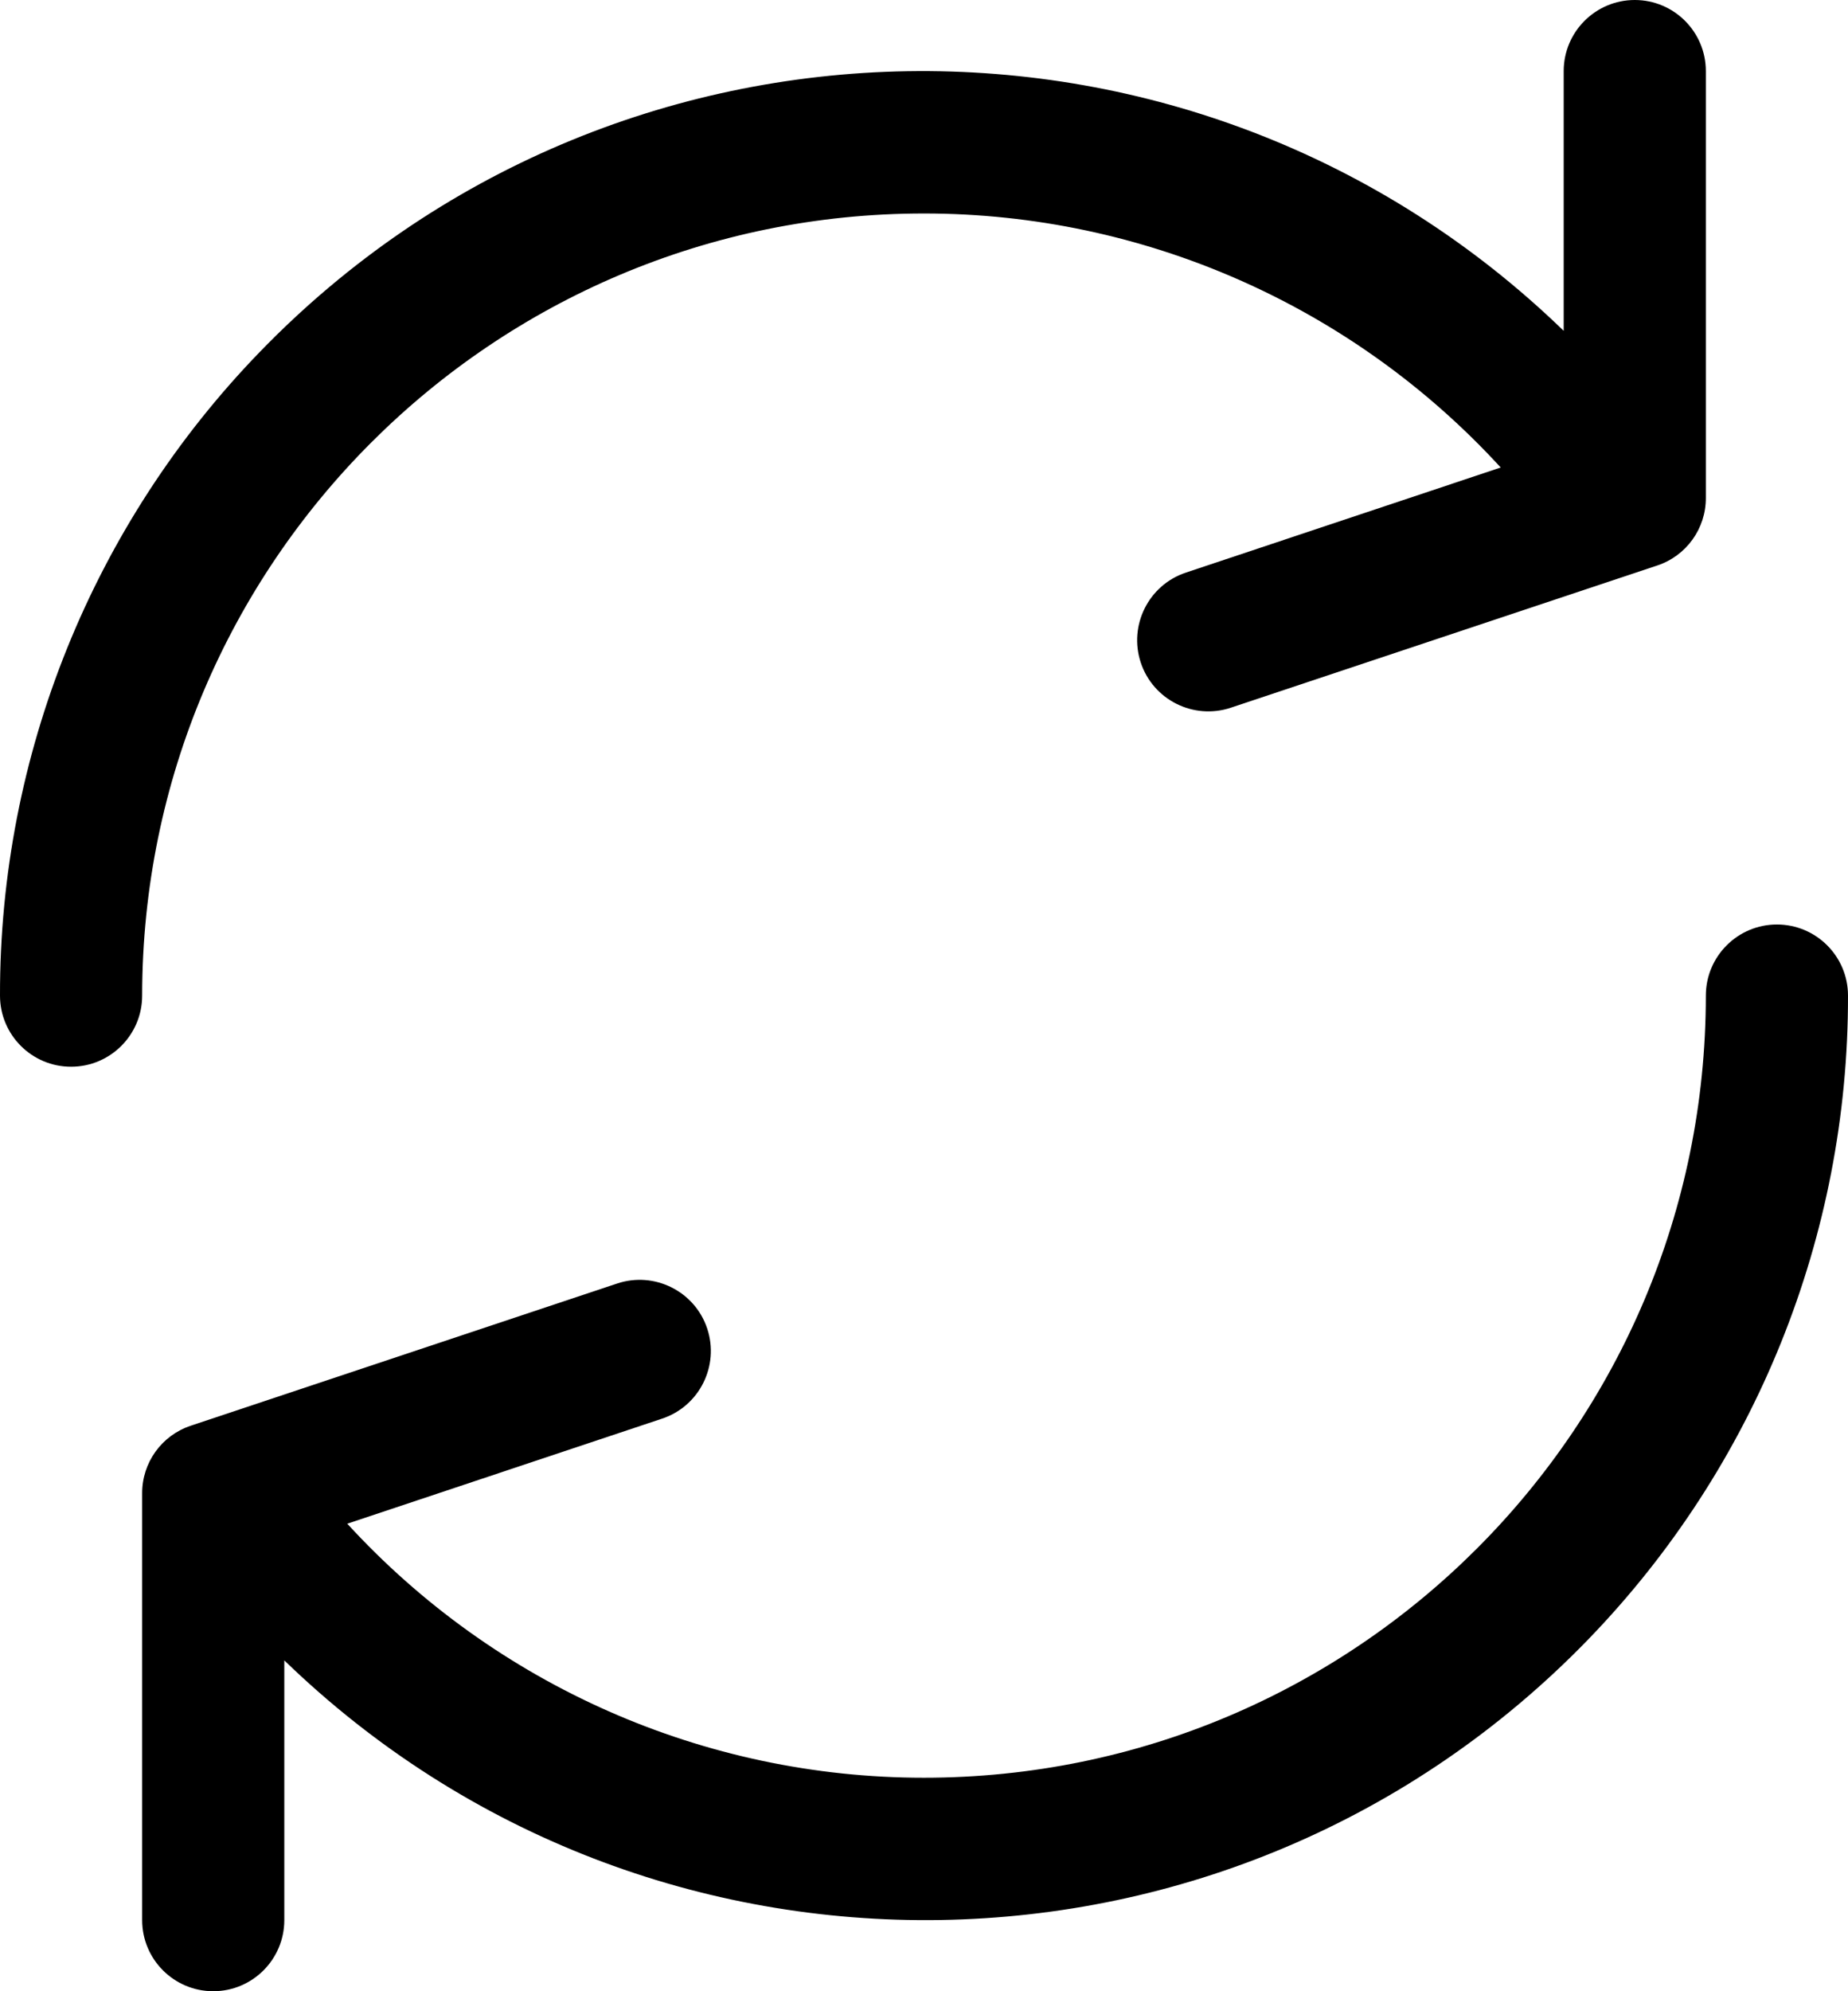 <svg width="13" height="14" viewBox="0 0 13 14" fill="none" xmlns="http://www.w3.org/2000/svg">
<path d="M12.5 6.5C12.224 6.5 12 6.724 12 7C11.999 10.038 9.537 12.499 6.499 12.499C4.956 12.499 3.485 11.85 2.443 10.713L4.658 9.974C4.92 9.887 5.062 9.603 4.975 9.341C4.888 9.079 4.604 8.937 4.342 9.024L1.342 10.024C1.137 10.092 0.999 10.284 1 10.5V13.5C1 13.776 1.224 14 1.5 14C1.776 14 2 13.776 2 13.5V11.674C4.574 14.166 8.681 14.099 11.174 11.525C12.348 10.312 13.003 8.689 13 7C13 6.724 12.776 6.5 12.5 6.5Z" fill="black"/>
<path d="M11.5 0C11.224 0 11 0.224 11 0.5V2.326C8.426 -0.166 4.319 -0.099 1.827 2.475C0.652 3.688 -0.003 5.311 1.20472e-05 7C1.20472e-05 7.276 0.224 7.5 0.5 7.5C0.776 7.5 1 7.276 1 7C1.001 3.962 3.464 1.5 6.501 1.501C8.044 1.501 9.515 2.15 10.557 3.287L8.342 4.026C8.08 4.113 7.938 4.397 8.025 4.659C8.112 4.921 8.396 5.063 8.658 4.976L11.658 3.976C11.863 3.908 12.001 3.716 12 3.5V0.5C12 0.224 11.776 0 11.5 0Z" fill="black"/>
</svg>
